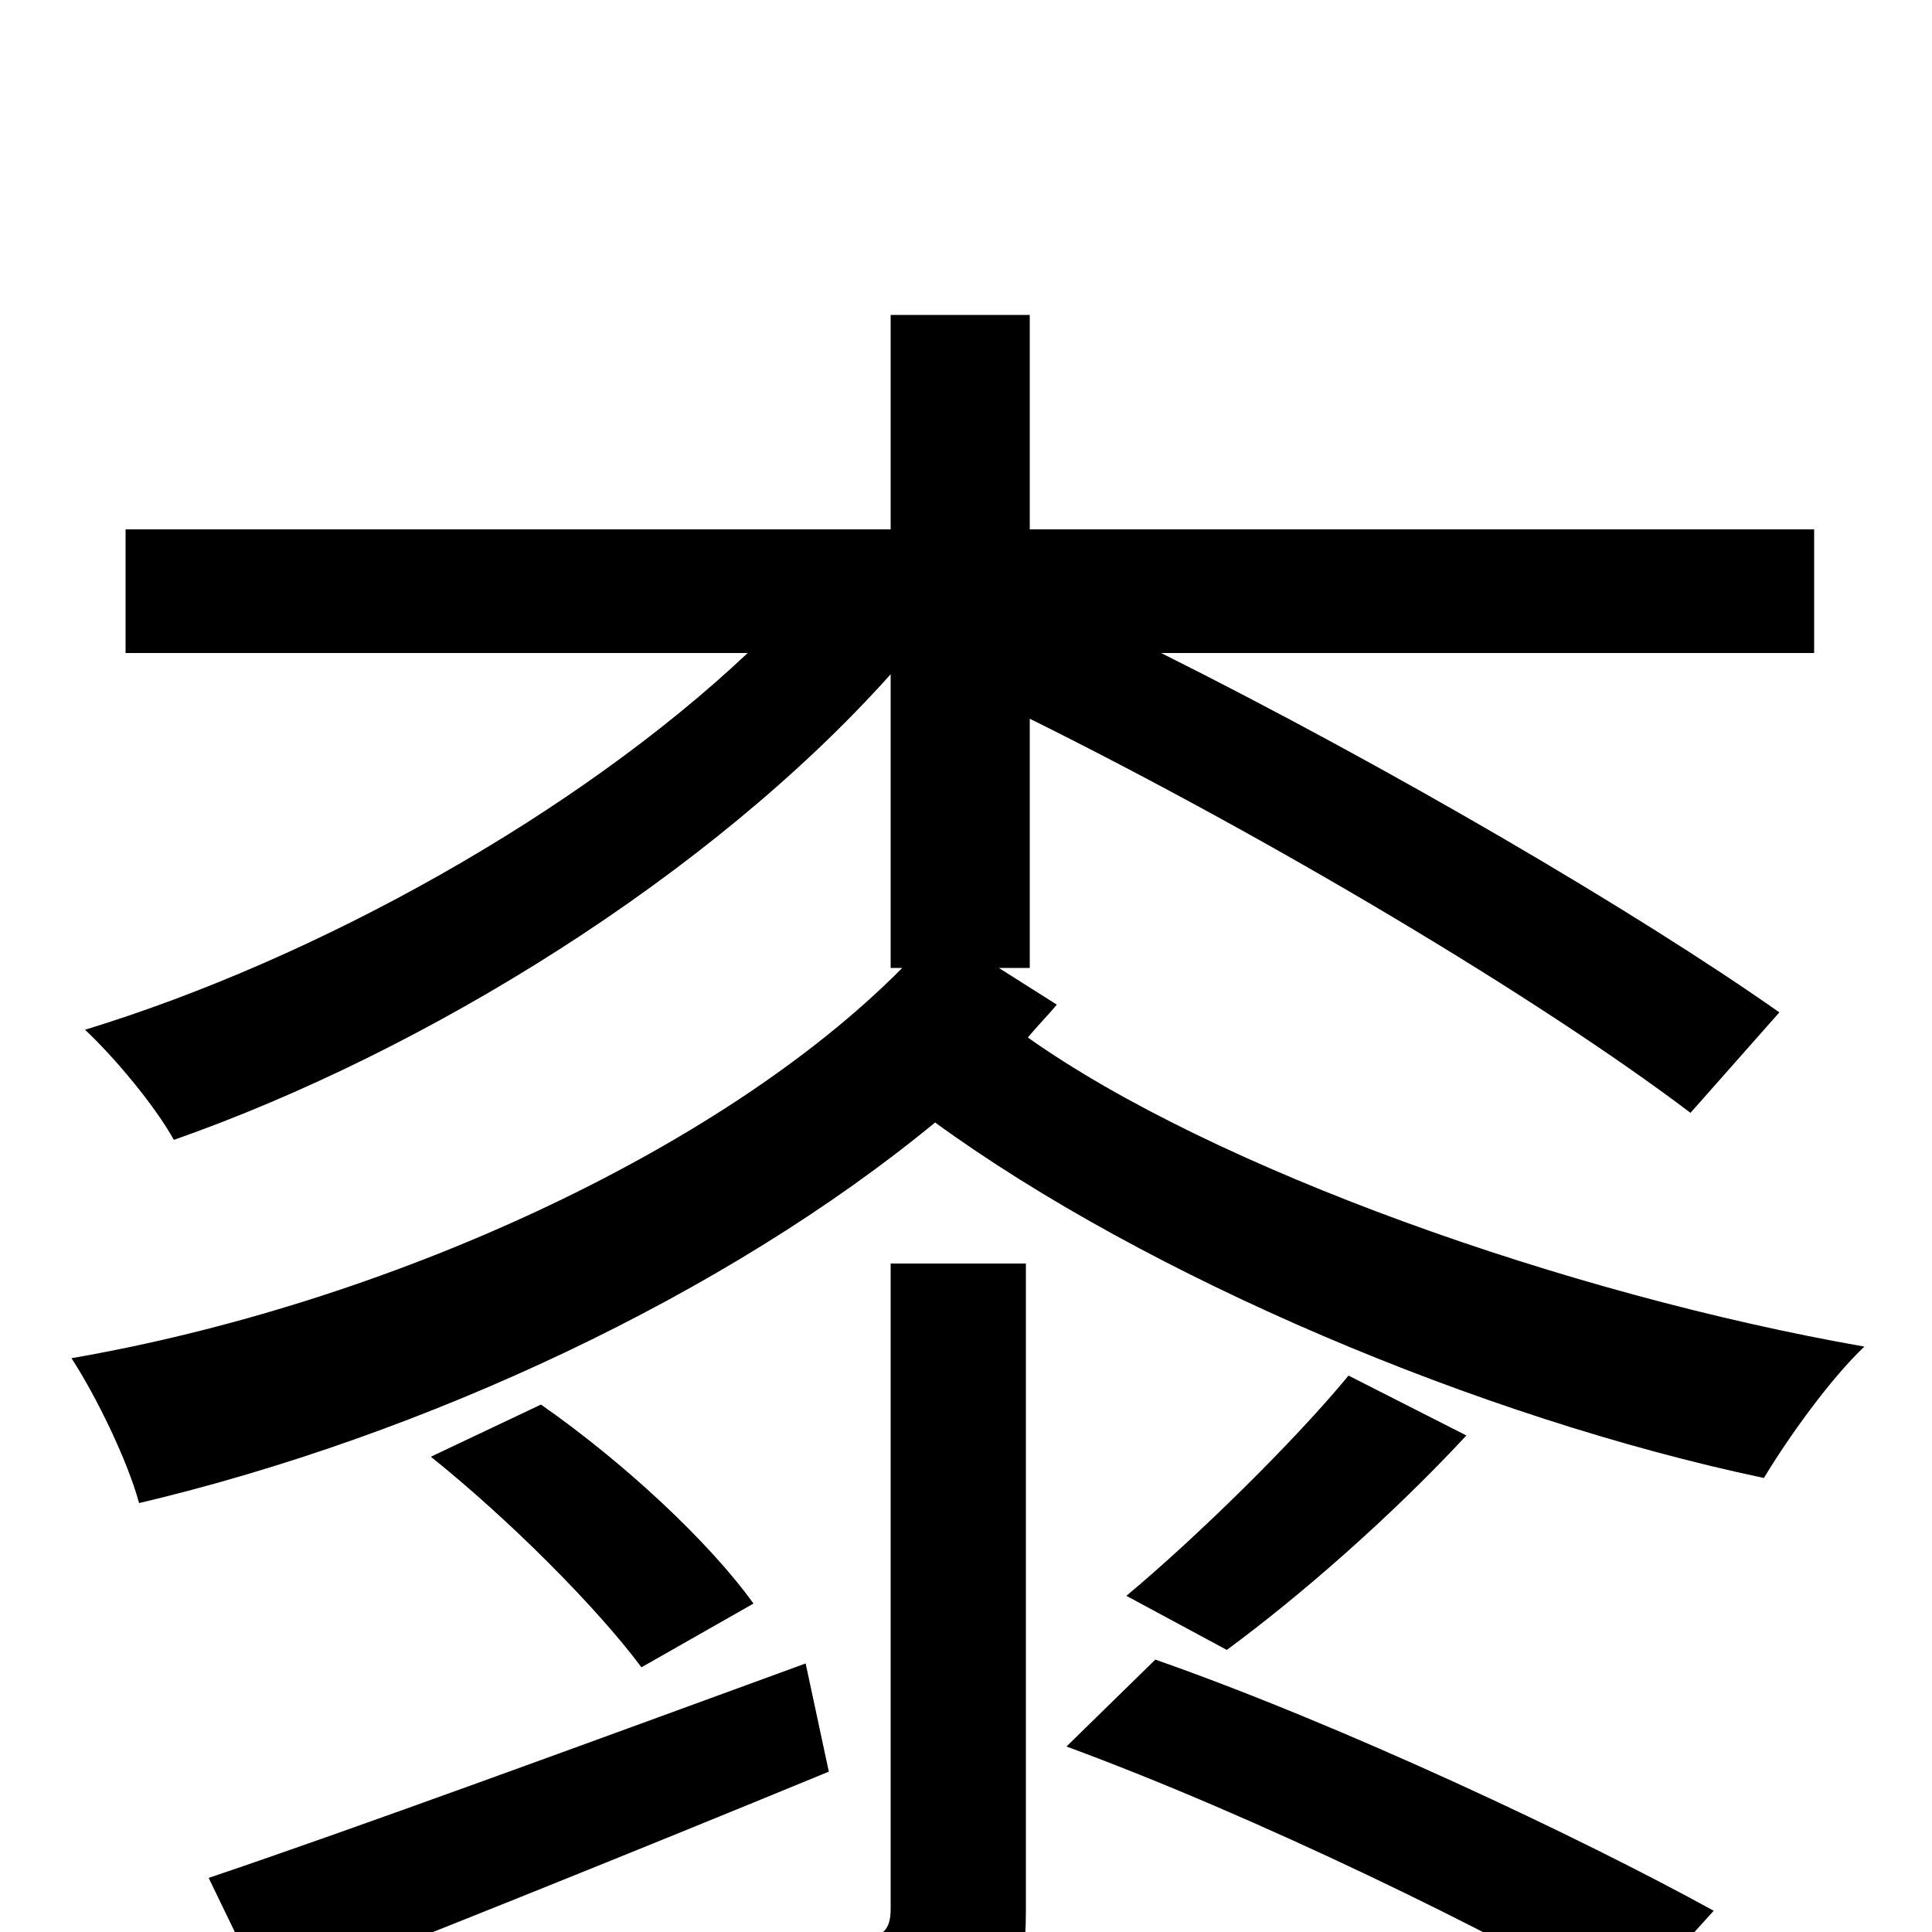 <svg xmlns="http://www.w3.org/2000/svg" viewBox="0 -1000 1000 1000">
	<path fill="#000000" d="M417 -139C302 -97 185 -54 108 -28L138 34C220 2 327 -41 429 -83ZM390 -170C367 -202 323 -243 280 -273L223 -246C263 -214 309 -168 332 -137ZM461 -12C461 -1 457 3 444 4C431 5 388 5 338 3C347 21 357 47 361 65C425 65 469 65 496 55C523 44 531 27 531 -11V-346H461ZM552 -96C650 -60 773 0 841 40L887 -11C818 -49 695 -107 598 -141ZM698 -288C670 -254 619 -204 583 -174L635 -146C673 -174 720 -215 759 -257ZM517 -499H533V-628C658 -566 797 -483 875 -424L921 -476C847 -528 719 -603 601 -662H939V-726H533V-837H461V-726H65V-662H387C299 -579 165 -504 44 -467C59 -453 80 -428 90 -410C221 -456 368 -547 461 -651V-499H467C373 -404 199 -325 37 -297C50 -277 66 -244 72 -222C220 -257 376 -330 484 -419C594 -339 766 -266 913 -235C925 -255 947 -286 965 -303C811 -330 628 -395 532 -463C537 -469 542 -474 547 -480Z"/>
</svg>